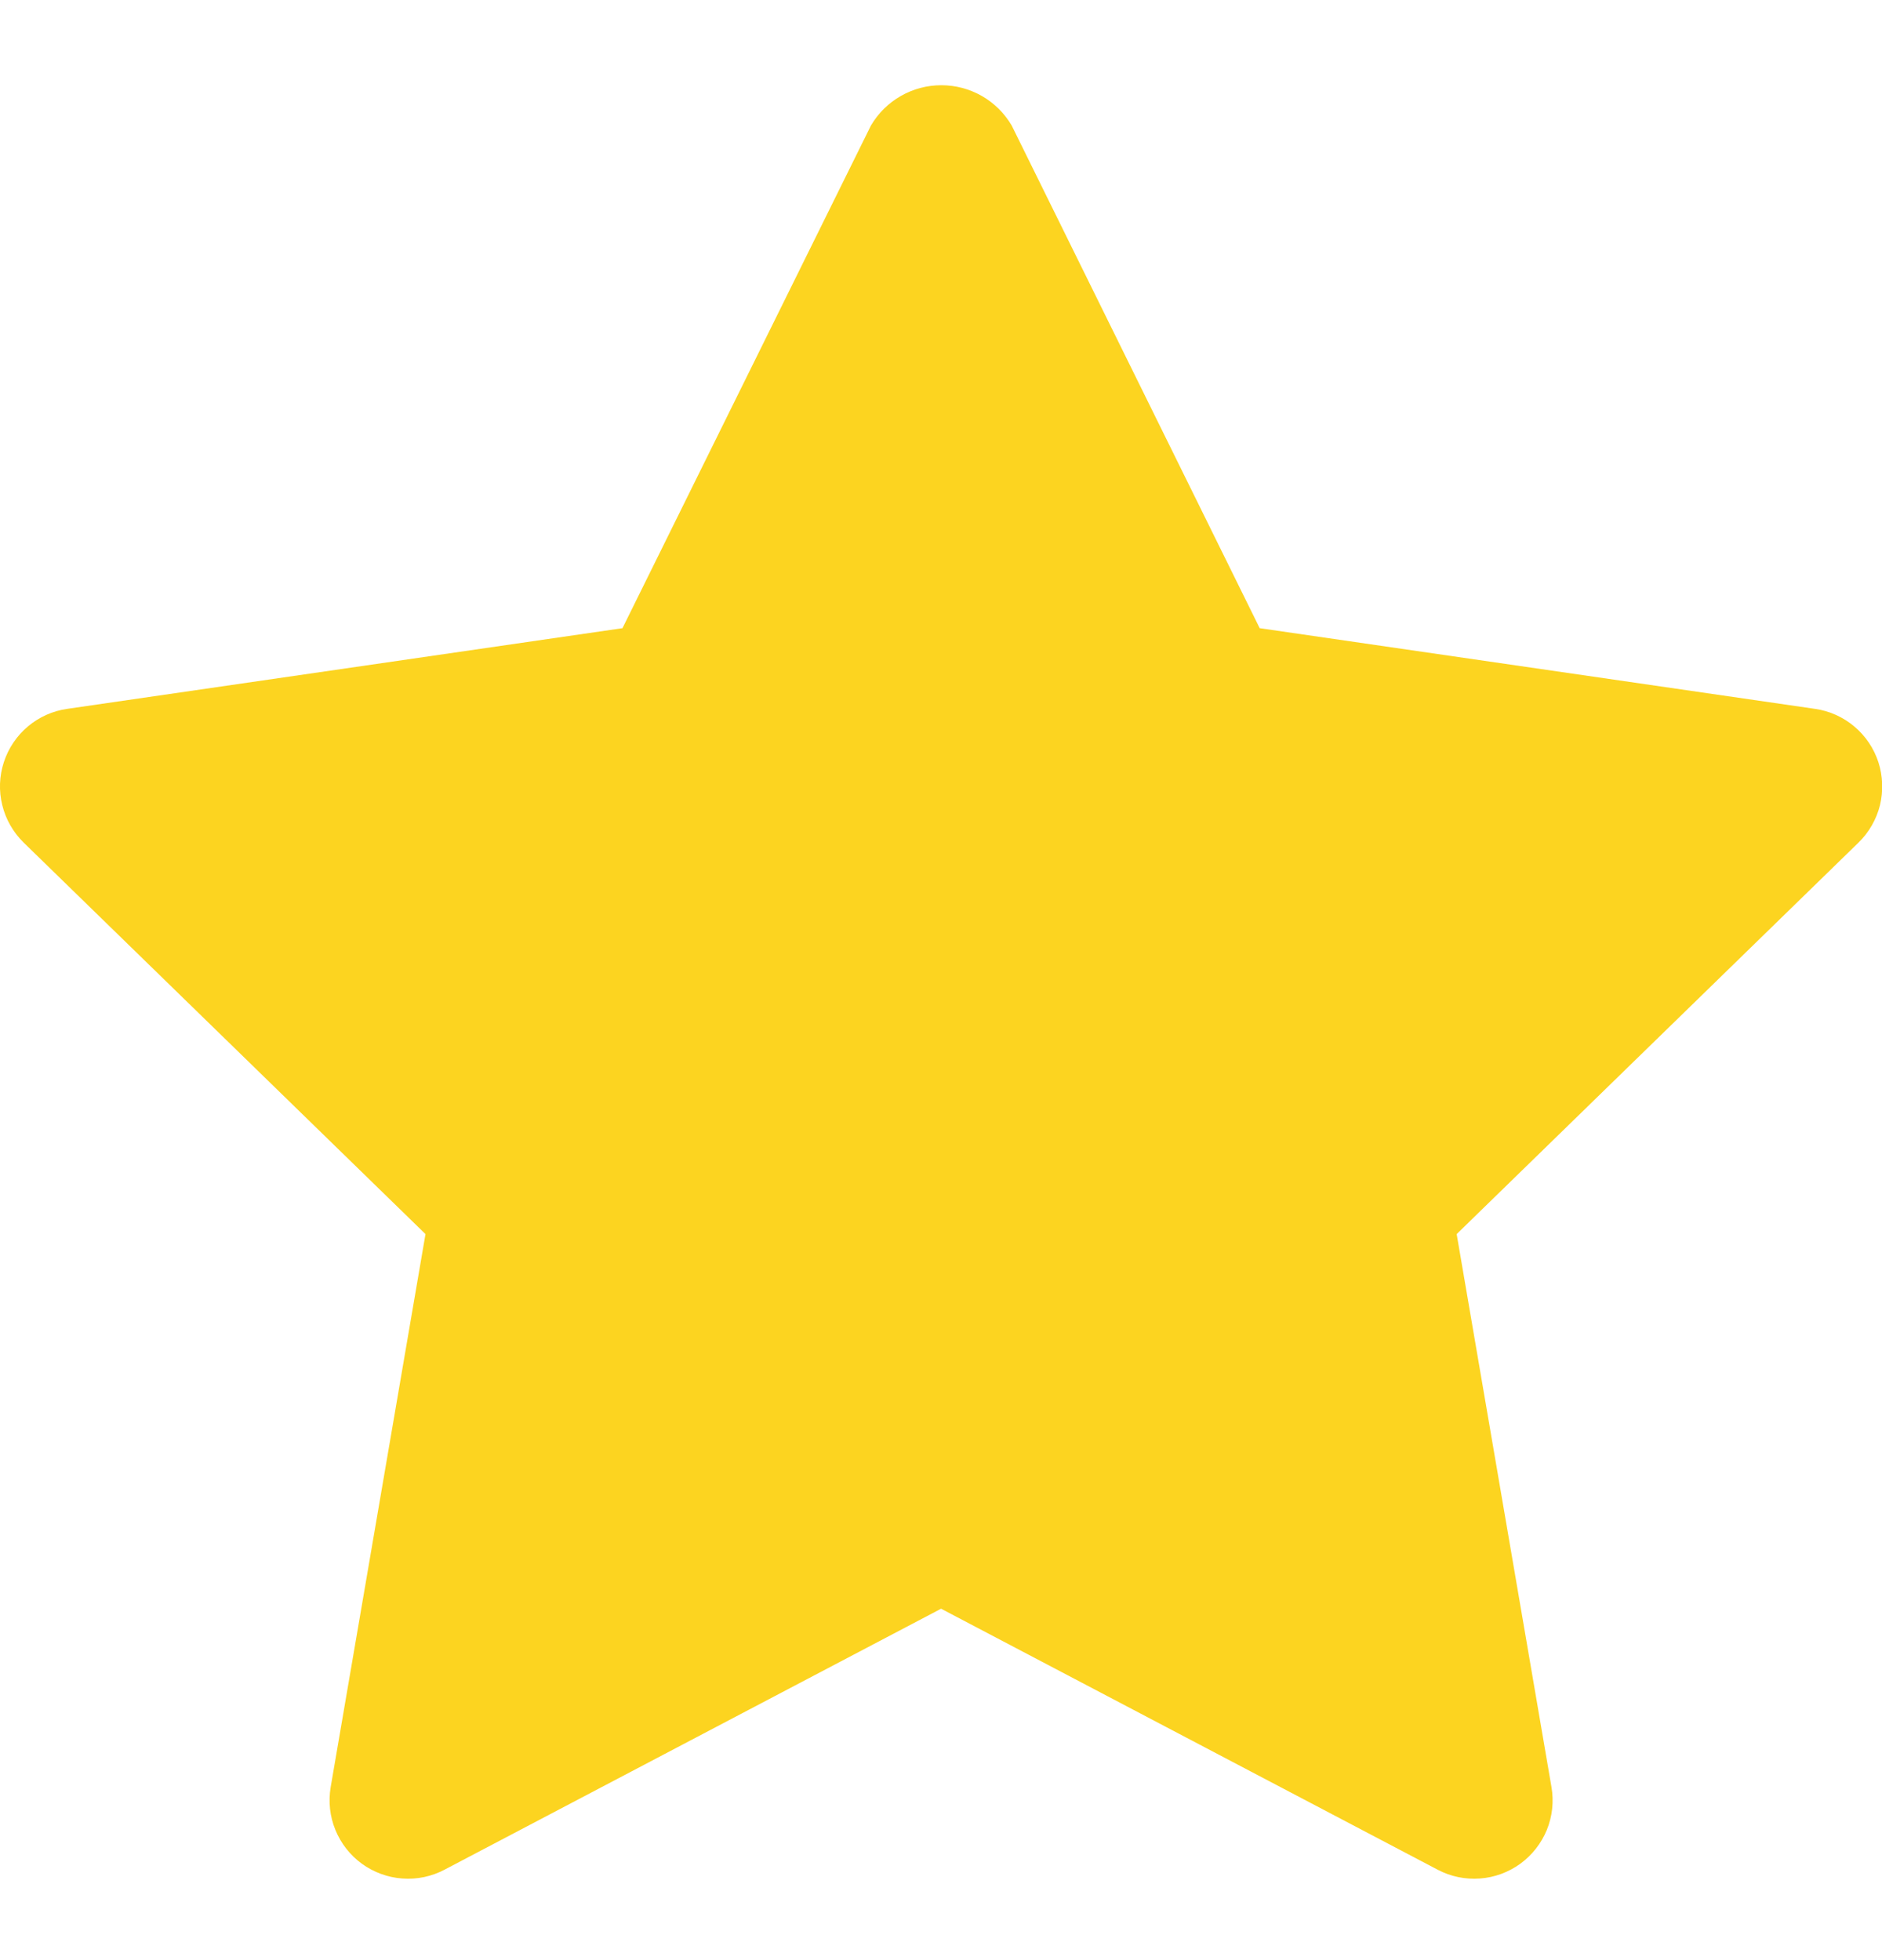 <svg width="24" height="25" viewBox="0 0 24 25" fill="none" xmlns="http://www.w3.org/2000/svg">
<g clip-path="url(#clip0_33_2384)">
<path d="M23.145 9.041L16.064 8.012L12.901 1.6C12.809 1.444 12.678 1.314 12.521 1.224C12.363 1.134 12.185 1.087 12.004 1.087C11.823 1.087 11.645 1.134 11.488 1.224C11.33 1.314 11.199 1.444 11.107 1.6L7.938 8.012L0.857 9.041C0.672 9.067 0.499 9.145 0.356 9.265C0.213 9.386 0.107 9.543 0.049 9.721C-0.009 9.898 -0.016 10.088 0.029 10.269C0.073 10.45 0.168 10.615 0.301 10.746L5.426 15.74L4.217 22.793C4.186 22.977 4.206 23.166 4.277 23.339C4.347 23.511 4.464 23.661 4.615 23.771C4.766 23.88 4.945 23.946 5.131 23.959C5.317 23.973 5.503 23.934 5.668 23.847L12.001 20.518L18.334 23.847C18.499 23.934 18.685 23.973 18.872 23.959C19.058 23.946 19.236 23.88 19.387 23.771C19.538 23.661 19.655 23.511 19.726 23.339C19.796 23.166 19.817 22.977 19.785 22.793L18.576 15.74L23.701 10.746C23.834 10.616 23.929 10.451 23.974 10.27C24.018 10.088 24.011 9.899 23.954 9.721C23.896 9.544 23.79 9.386 23.647 9.266C23.505 9.146 23.332 9.068 23.147 9.041H23.145Z" fill="#FCD420"/>
</g>
<defs>
<clipPath id="clip0_33_2384">
<rect width="24" height="24" fill="white" transform="translate(0 0.5)"/>
</clipPath>
</defs>
</svg>
